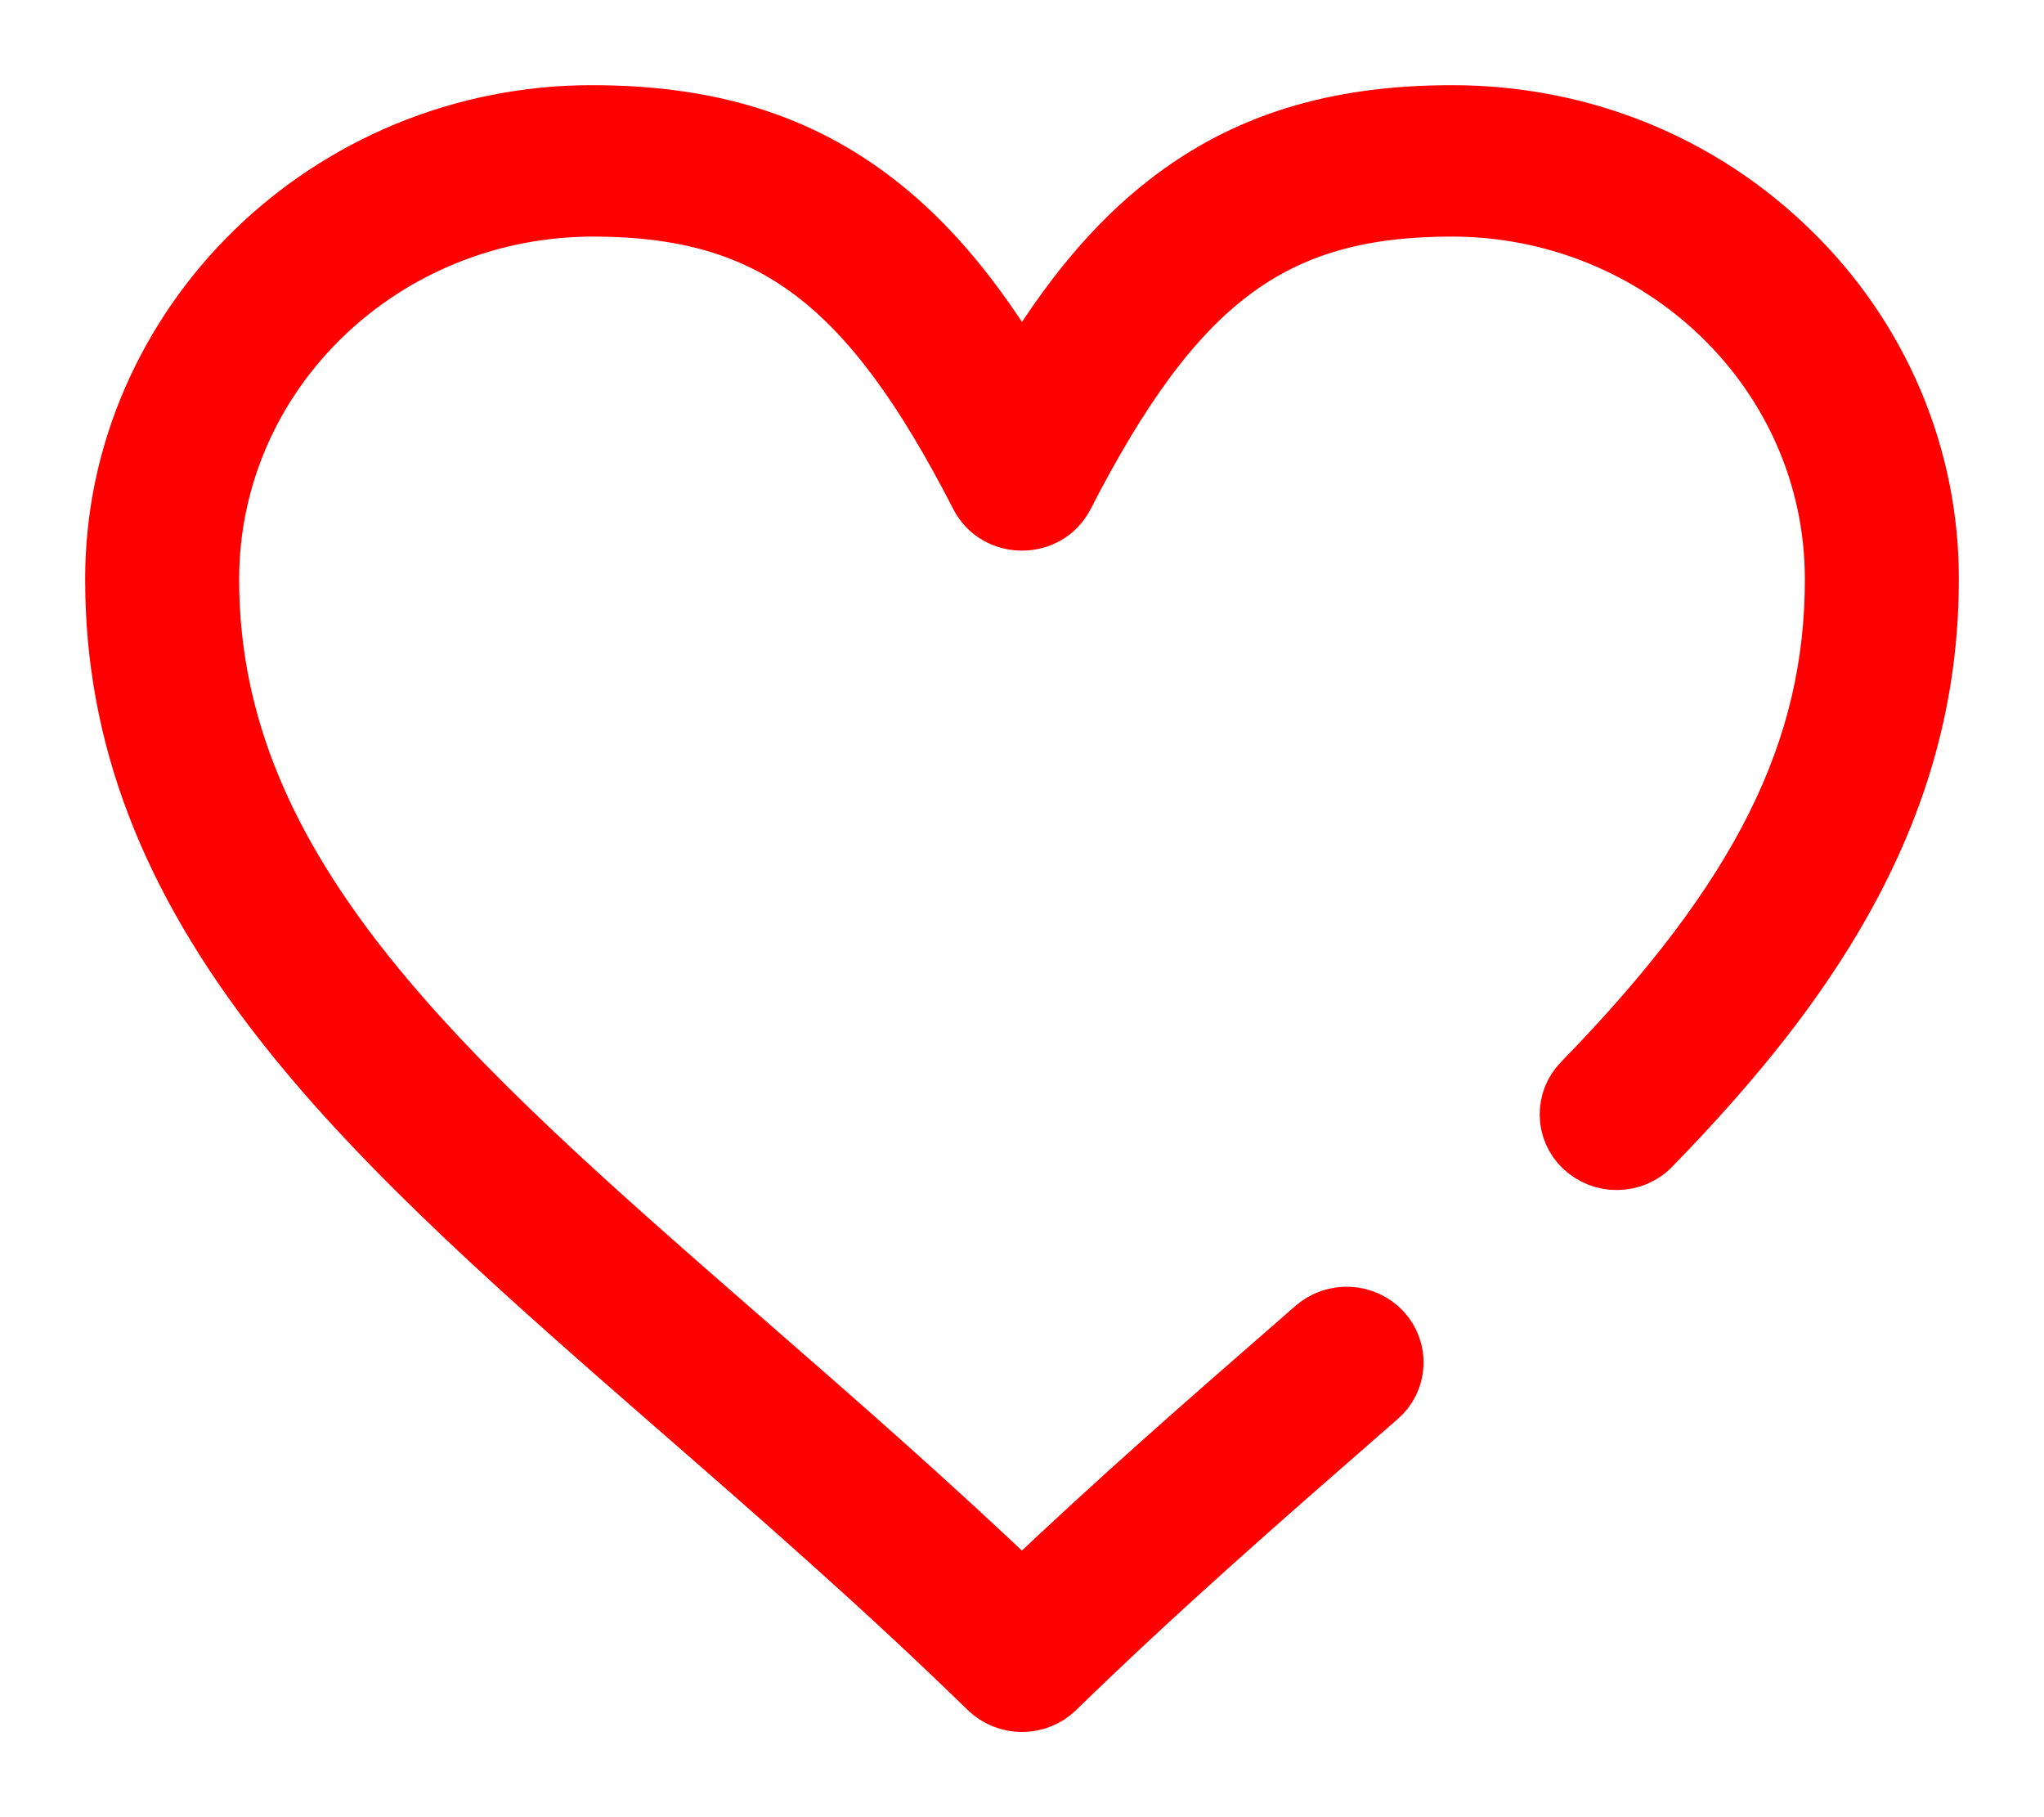 <svg width="18" height="16" viewBox="0 0 18 16" fill="none" xmlns="http://www.w3.org/2000/svg">
<path d="M9.302 14.878C9.222 14.956 9.113 15 9 15C8.886 15 8.778 14.956 8.697 14.878C7.78 13.984 6.871 13.192 5.992 12.426C4.662 11.266 3.405 10.171 2.505 9.028C1.478 7.726 1 6.478 1 5.103C0.999 4.555 1.112 4.013 1.333 3.509C1.763 2.526 2.567 1.743 3.576 1.324C4.094 1.11 4.651 0.999 5.214 1C6.245 1 7.044 1.249 7.729 1.783C8.185 2.138 8.59 2.62 9 3.303C9.41 2.62 9.815 2.138 10.271 1.783C10.956 1.249 11.755 1 12.786 1C13.918 1 14.979 1.428 15.773 2.206C16.164 2.586 16.473 3.038 16.684 3.535C16.894 4.033 17.002 4.566 17 5.103C17 6.101 16.744 7.037 16.217 7.965C15.831 8.646 15.296 9.33 14.547 10.098C14.508 10.139 14.461 10.171 14.409 10.193C14.356 10.216 14.3 10.227 14.243 10.228C14.186 10.229 14.13 10.219 14.077 10.198C14.024 10.177 13.976 10.146 13.935 10.107C13.856 10.031 13.81 9.927 13.809 9.818C13.807 9.709 13.849 9.603 13.927 9.524C15.501 7.908 16.147 6.604 16.144 5.093C16.141 3.285 14.627 1.828 12.771 1.833C11.209 1.837 10.353 2.479 9.382 4.368C9.225 4.675 8.775 4.675 8.617 4.368C7.651 2.485 6.797 1.842 5.246 1.833C3.377 1.823 1.855 3.285 1.856 5.104C1.856 7.702 3.933 9.513 6.562 11.805C7.354 12.495 8.169 13.206 8.999 13.997C9.829 13.206 10.645 12.495 11.437 11.805L11.573 11.686C11.658 11.612 11.769 11.574 11.882 11.58C11.995 11.586 12.101 11.635 12.177 11.717C12.215 11.758 12.244 11.806 12.262 11.857C12.281 11.909 12.289 11.964 12.286 12.018C12.283 12.073 12.269 12.127 12.245 12.176C12.22 12.226 12.186 12.27 12.144 12.306L12.008 12.425C11.129 13.192 10.22 13.984 9.302 14.878L9.302 14.878Z" fill="#FF0000" stroke="#FF0000" stroke-width="0.5"/>
</svg>
